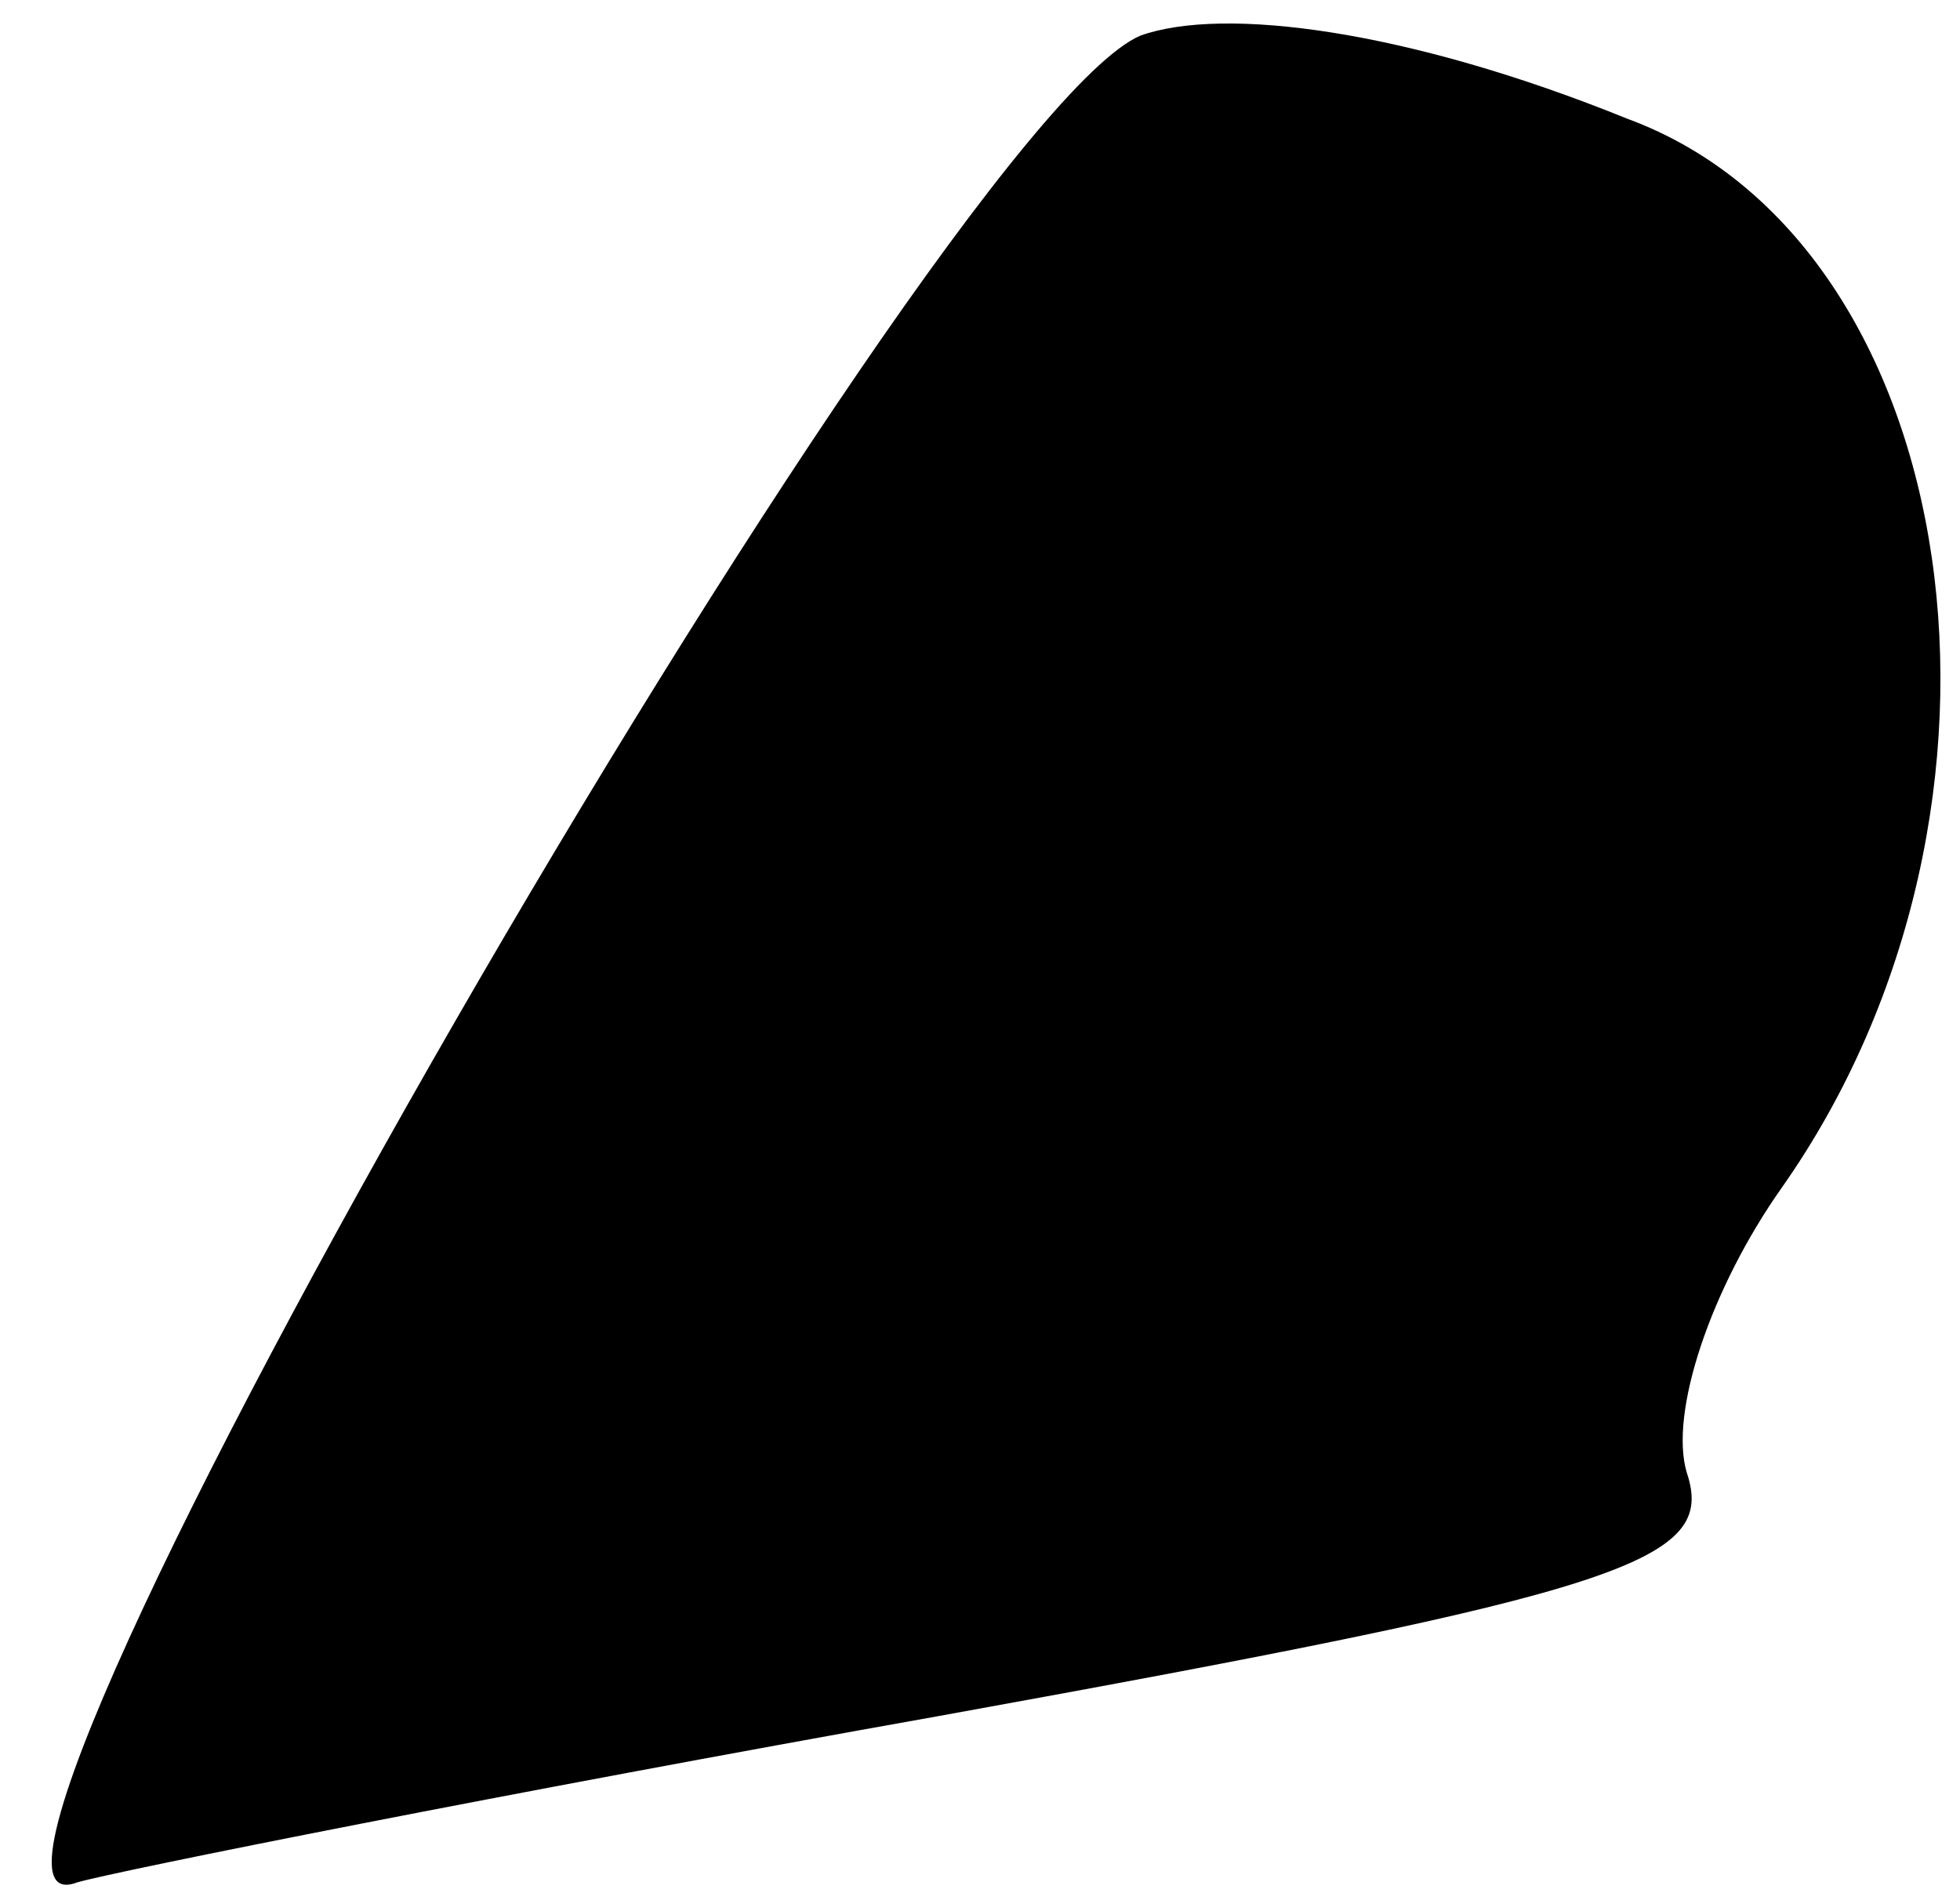 <?xml version="1.0" standalone="no"?>
<!DOCTYPE svg PUBLIC "-//W3C//DTD SVG 20010904//EN"
 "http://www.w3.org/TR/2001/REC-SVG-20010904/DTD/svg10.dtd">
<svg version="1.0" xmlns="http://www.w3.org/2000/svg"
 width="33pt" height="32pt" viewBox="0 0 33 32"
 preserveAspectRatio="xMidYMid meet">
<g transform="translate(0,32) scale(0.1,-0.1)"
fill="#000000" stroke="none">
<path fill="#000000" stroke="none" d="M192 314 c-35 -15 -213 -324 -179 -311
7 2 72 15 145 28 116 21 131 26 126 41 -3 10 4 31 16 48 45 64 31 159 -26 180
-37 15 -68 19 -82 14z"/>
</g>
</svg>
